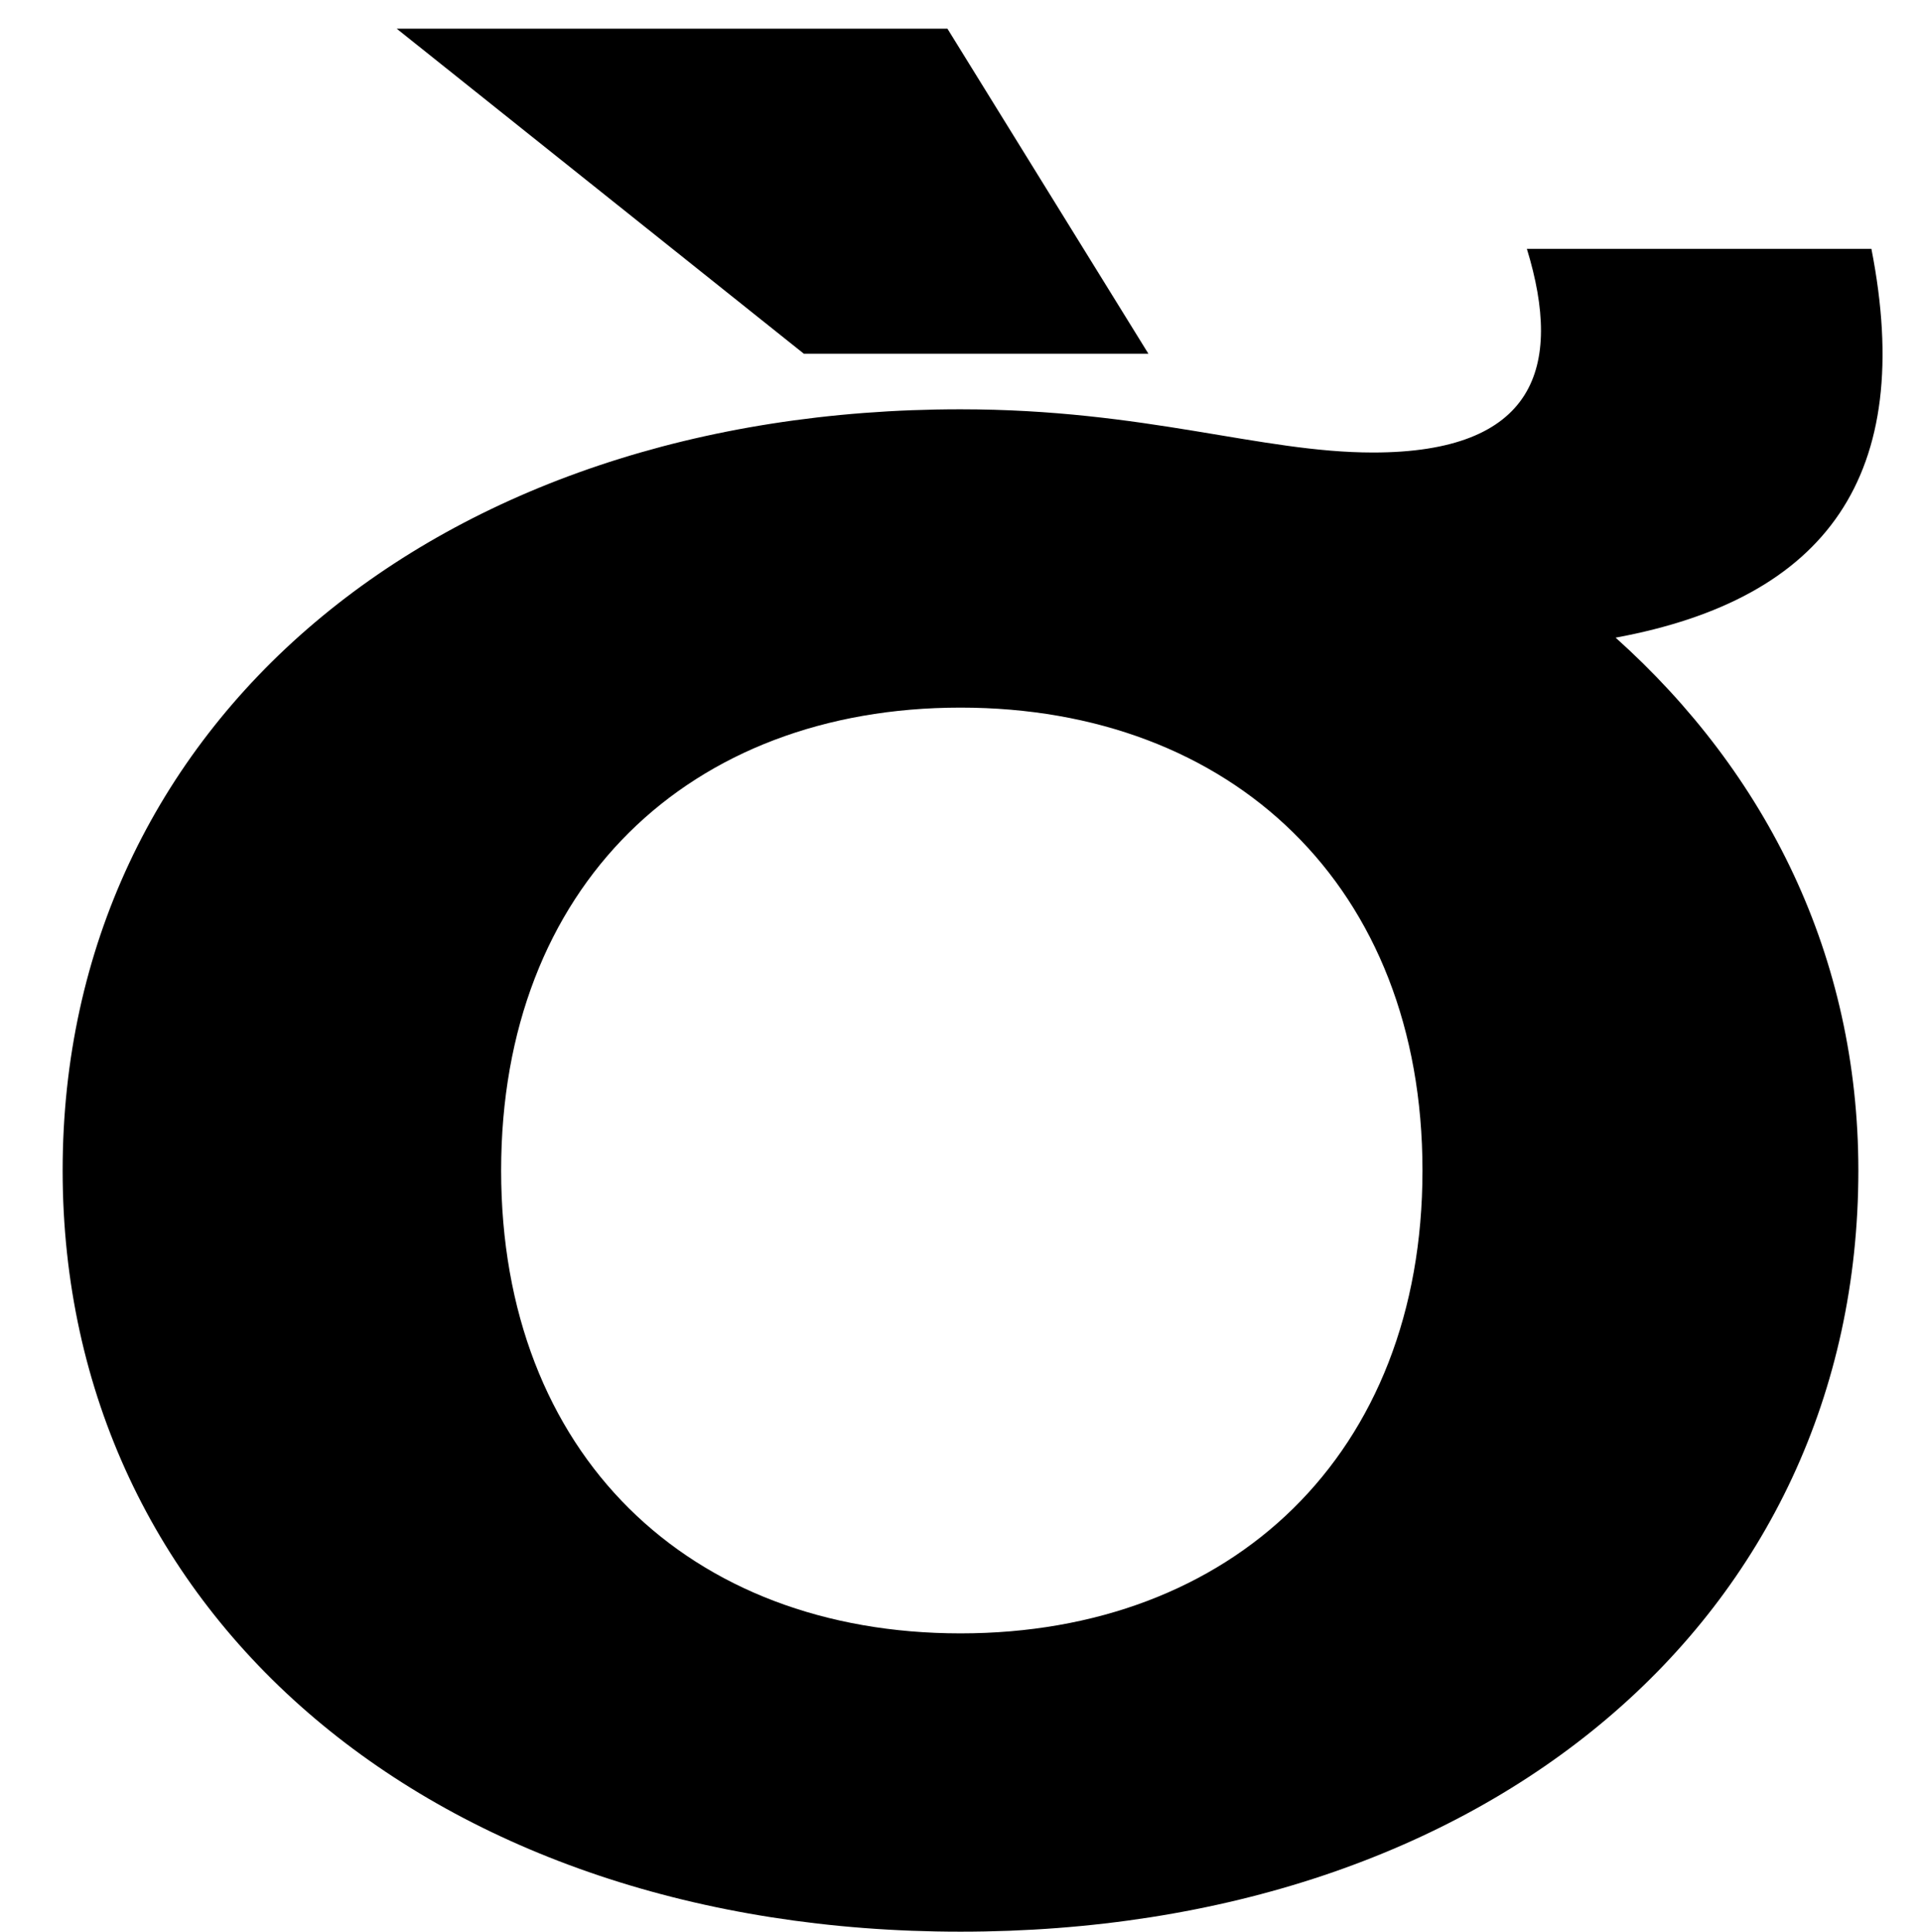 <?xml version="1.0" encoding="UTF-8"?>
<svg xmlns="http://www.w3.org/2000/svg" width="736" height="740" version="1.1" viewBox="0 0 736 740" preserveAspectRatio="none">
  <!-- Generator: Adobe Illustrator 28.7.1, SVG Export Plug-In . SVG Version: 1.2.0 Build 142)  -->
  <g>
    <g id="Layer_1">
      <path d="M545,448.4c0,108.759-73,177.324-177,177.324s-176-68.565-176-177.324,72-177.324,176-177.324,177,68.565,177,177.324ZM526,173.35c-43,0-87-16.55-158-16.55-201,0-344,120.581-344,291.6s143,291.6,344,291.6c202,0,344-120.581,344-291.6,0-81.963-35-152.105-93-204.12,81-14.974,115-62.261,98-148.952h-132c14,45.71,3,78.023-59,78.023ZM308,135.521h132L363,11h-211l156,124.521Z"/>
    </g>
  </g>
</svg>